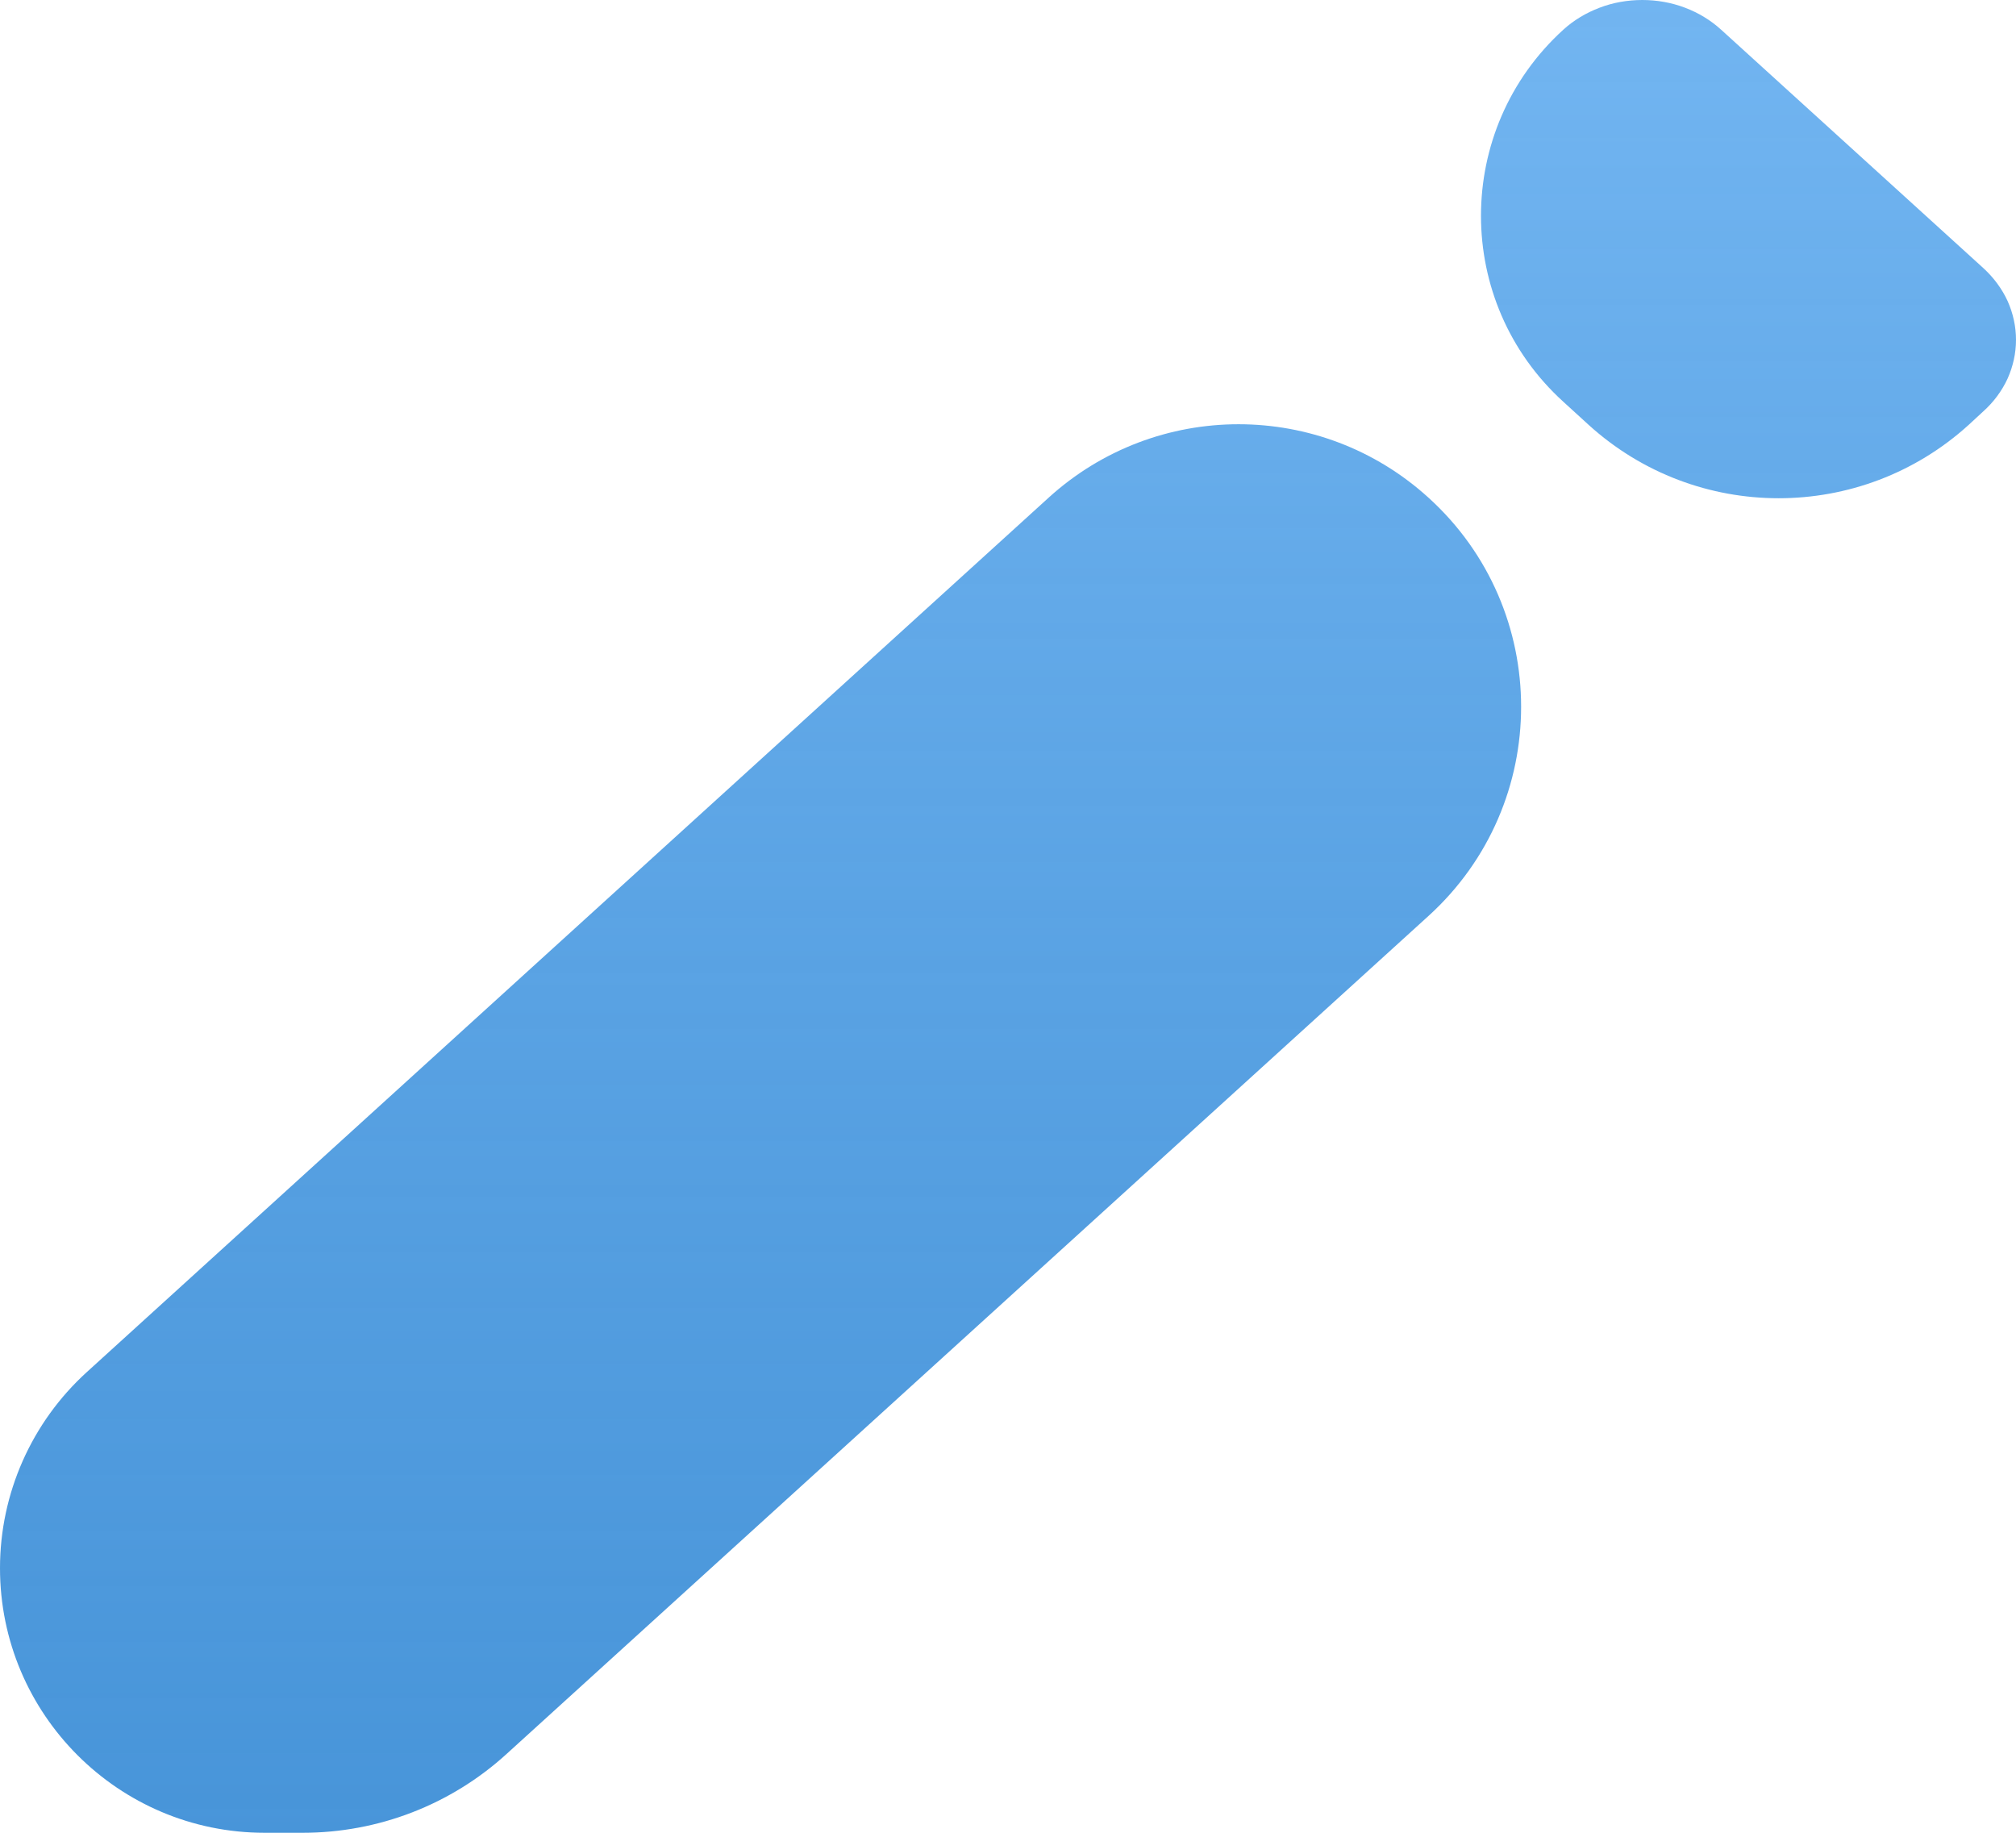 <svg width="11" height="10" viewBox="0 0 11 10" fill="none" xmlns="http://www.w3.org/2000/svg">
<path d="M0.473 7.487C0.172 7.761 0 8.149 0 8.556C0 9.353 0.647 10 1.444 10H1.652C2.064 10 2.46 9.847 2.764 9.57L7.795 4.997C8.468 4.385 8.468 3.327 7.795 2.716C7.207 2.181 6.309 2.181 5.721 2.716L0.473 7.487ZM10.821 2.245C10.878 2.194 10.923 2.133 10.954 2.066C10.984 1.999 11 1.927 11 1.854C11 1.781 10.984 1.709 10.954 1.642C10.923 1.575 10.878 1.514 10.821 1.462L9.391 0.162C9.335 0.111 9.268 0.07 9.194 0.042C9.12 0.014 9.041 0 8.961 0C8.881 0 8.801 0.014 8.728 0.042C8.654 0.07 8.586 0.111 8.53 0.162C7.931 0.707 7.931 1.648 8.53 2.192L8.668 2.318C9.256 2.852 10.154 2.852 10.742 2.318L10.821 2.245Z" fill="url(#paint0_linear_1_212)"/>
<defs>
<linearGradient id="paint0_linear_1_212" x1="5.476" y1="0" x2="5.476" y2="13.158" gradientUnits="userSpaceOnUse">
<stop stop-color="#72B5F1"/>
<stop offset="1" stop-color="#1776CA" stop-opacity="0.83"/>
</linearGradient>
</defs>
</svg>
